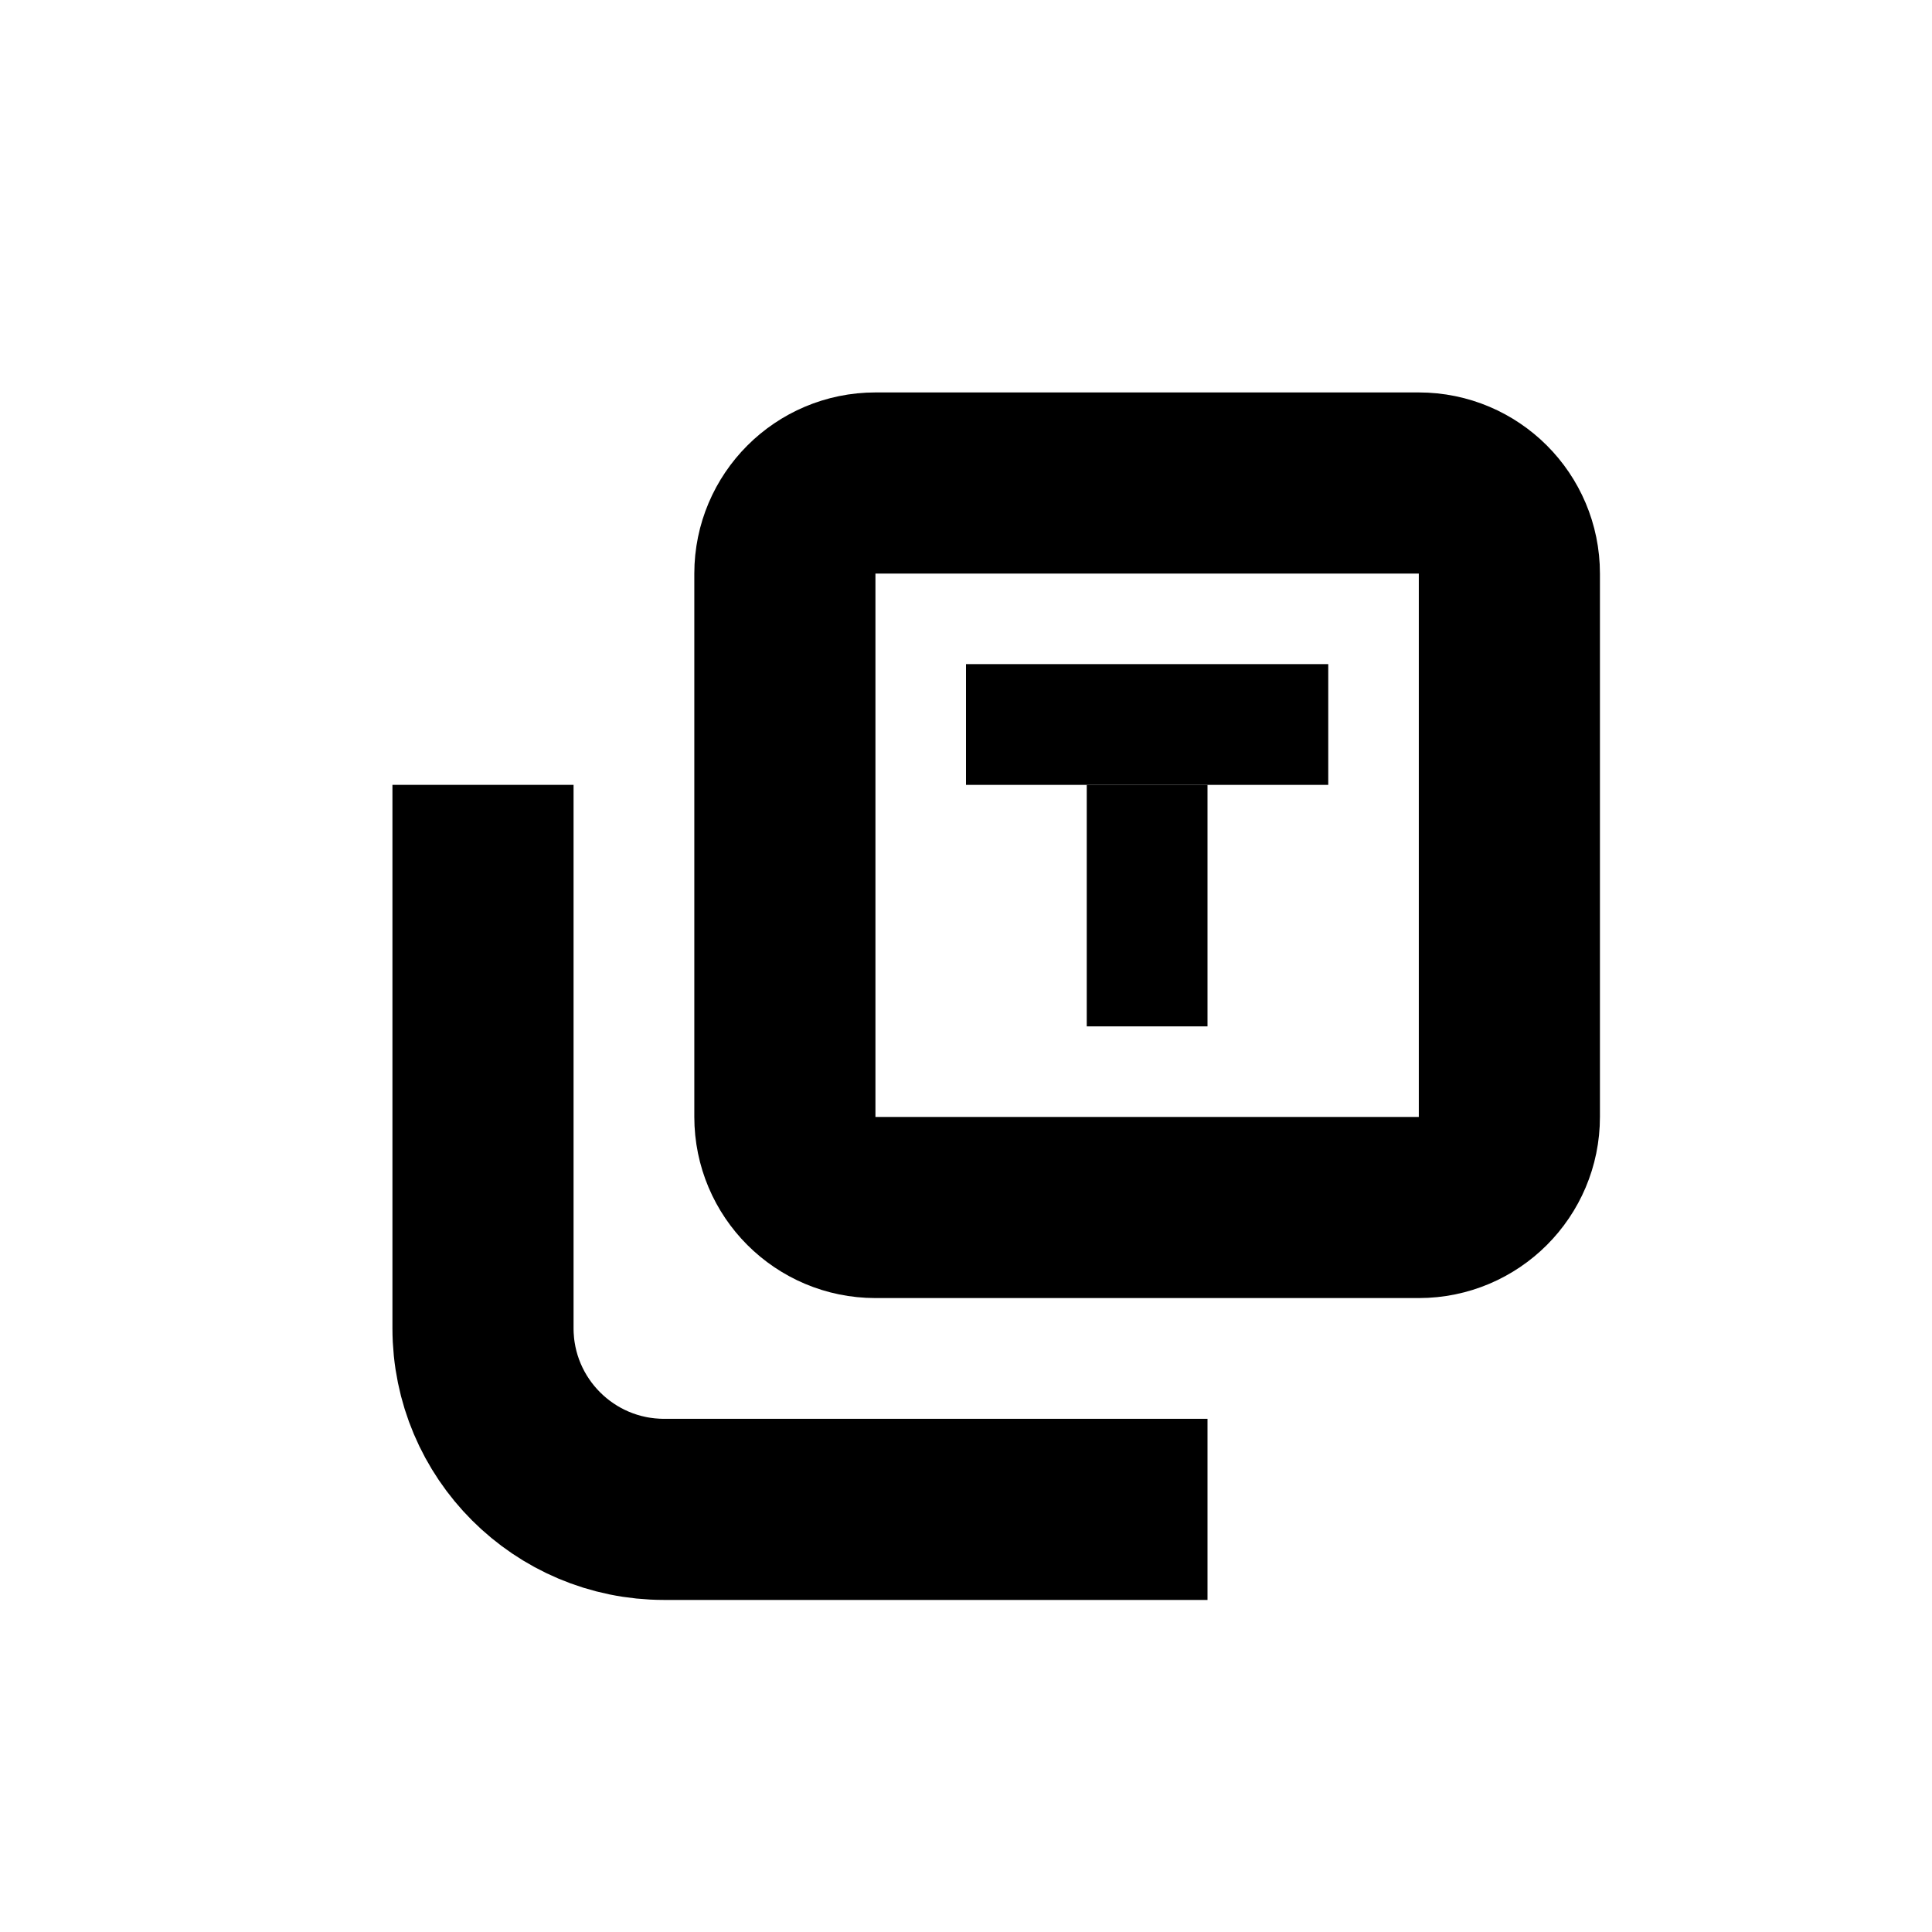<?xml version="1.0" encoding="UTF-8"?>
<svg width="32px" height="32px" viewBox="0 0 32 32" version="1.1" xmlns="http://www.w3.org/2000/svg" xmlns:xlink="http://www.w3.org/1999/xlink">
    <title>icon_copy word@3x</title>
    <g id="icon_copy-word" stroke="none" stroke-width="1" fill="none" fill-rule="evenodd">
        <path d="M25,9.5 L25,18.5 C25,19.328 24.328,20 23.5,20 L14.5,20 C13.672,20 13,19.328 13,18.5 L13,9.5 C13,8.672 13.672,8 14.5,8 L23.5,8 C24.328,8 25,8.672 25,9.5 Z" id="Path-Copy" stroke="#000000" stroke-width="3" fill-rule="nonzero"></path>
        <path d="M8,13 L8,22 C8,23.657 9.343,25 11,25 L20,25 L20,25" id="Path-3-Copy" stroke="#000000" stroke-width="3"></path>
        <rect id="Rectangle" fill="#000000" x="16" y="11" width="6" height="2"></rect>
        <rect id="Rectangle-Copy" fill="#000000" transform="translate(19, 15) rotate(-270) translate(-19, -15) " x="17" y="14" width="4" height="2"></rect>
    </g>
</svg>
